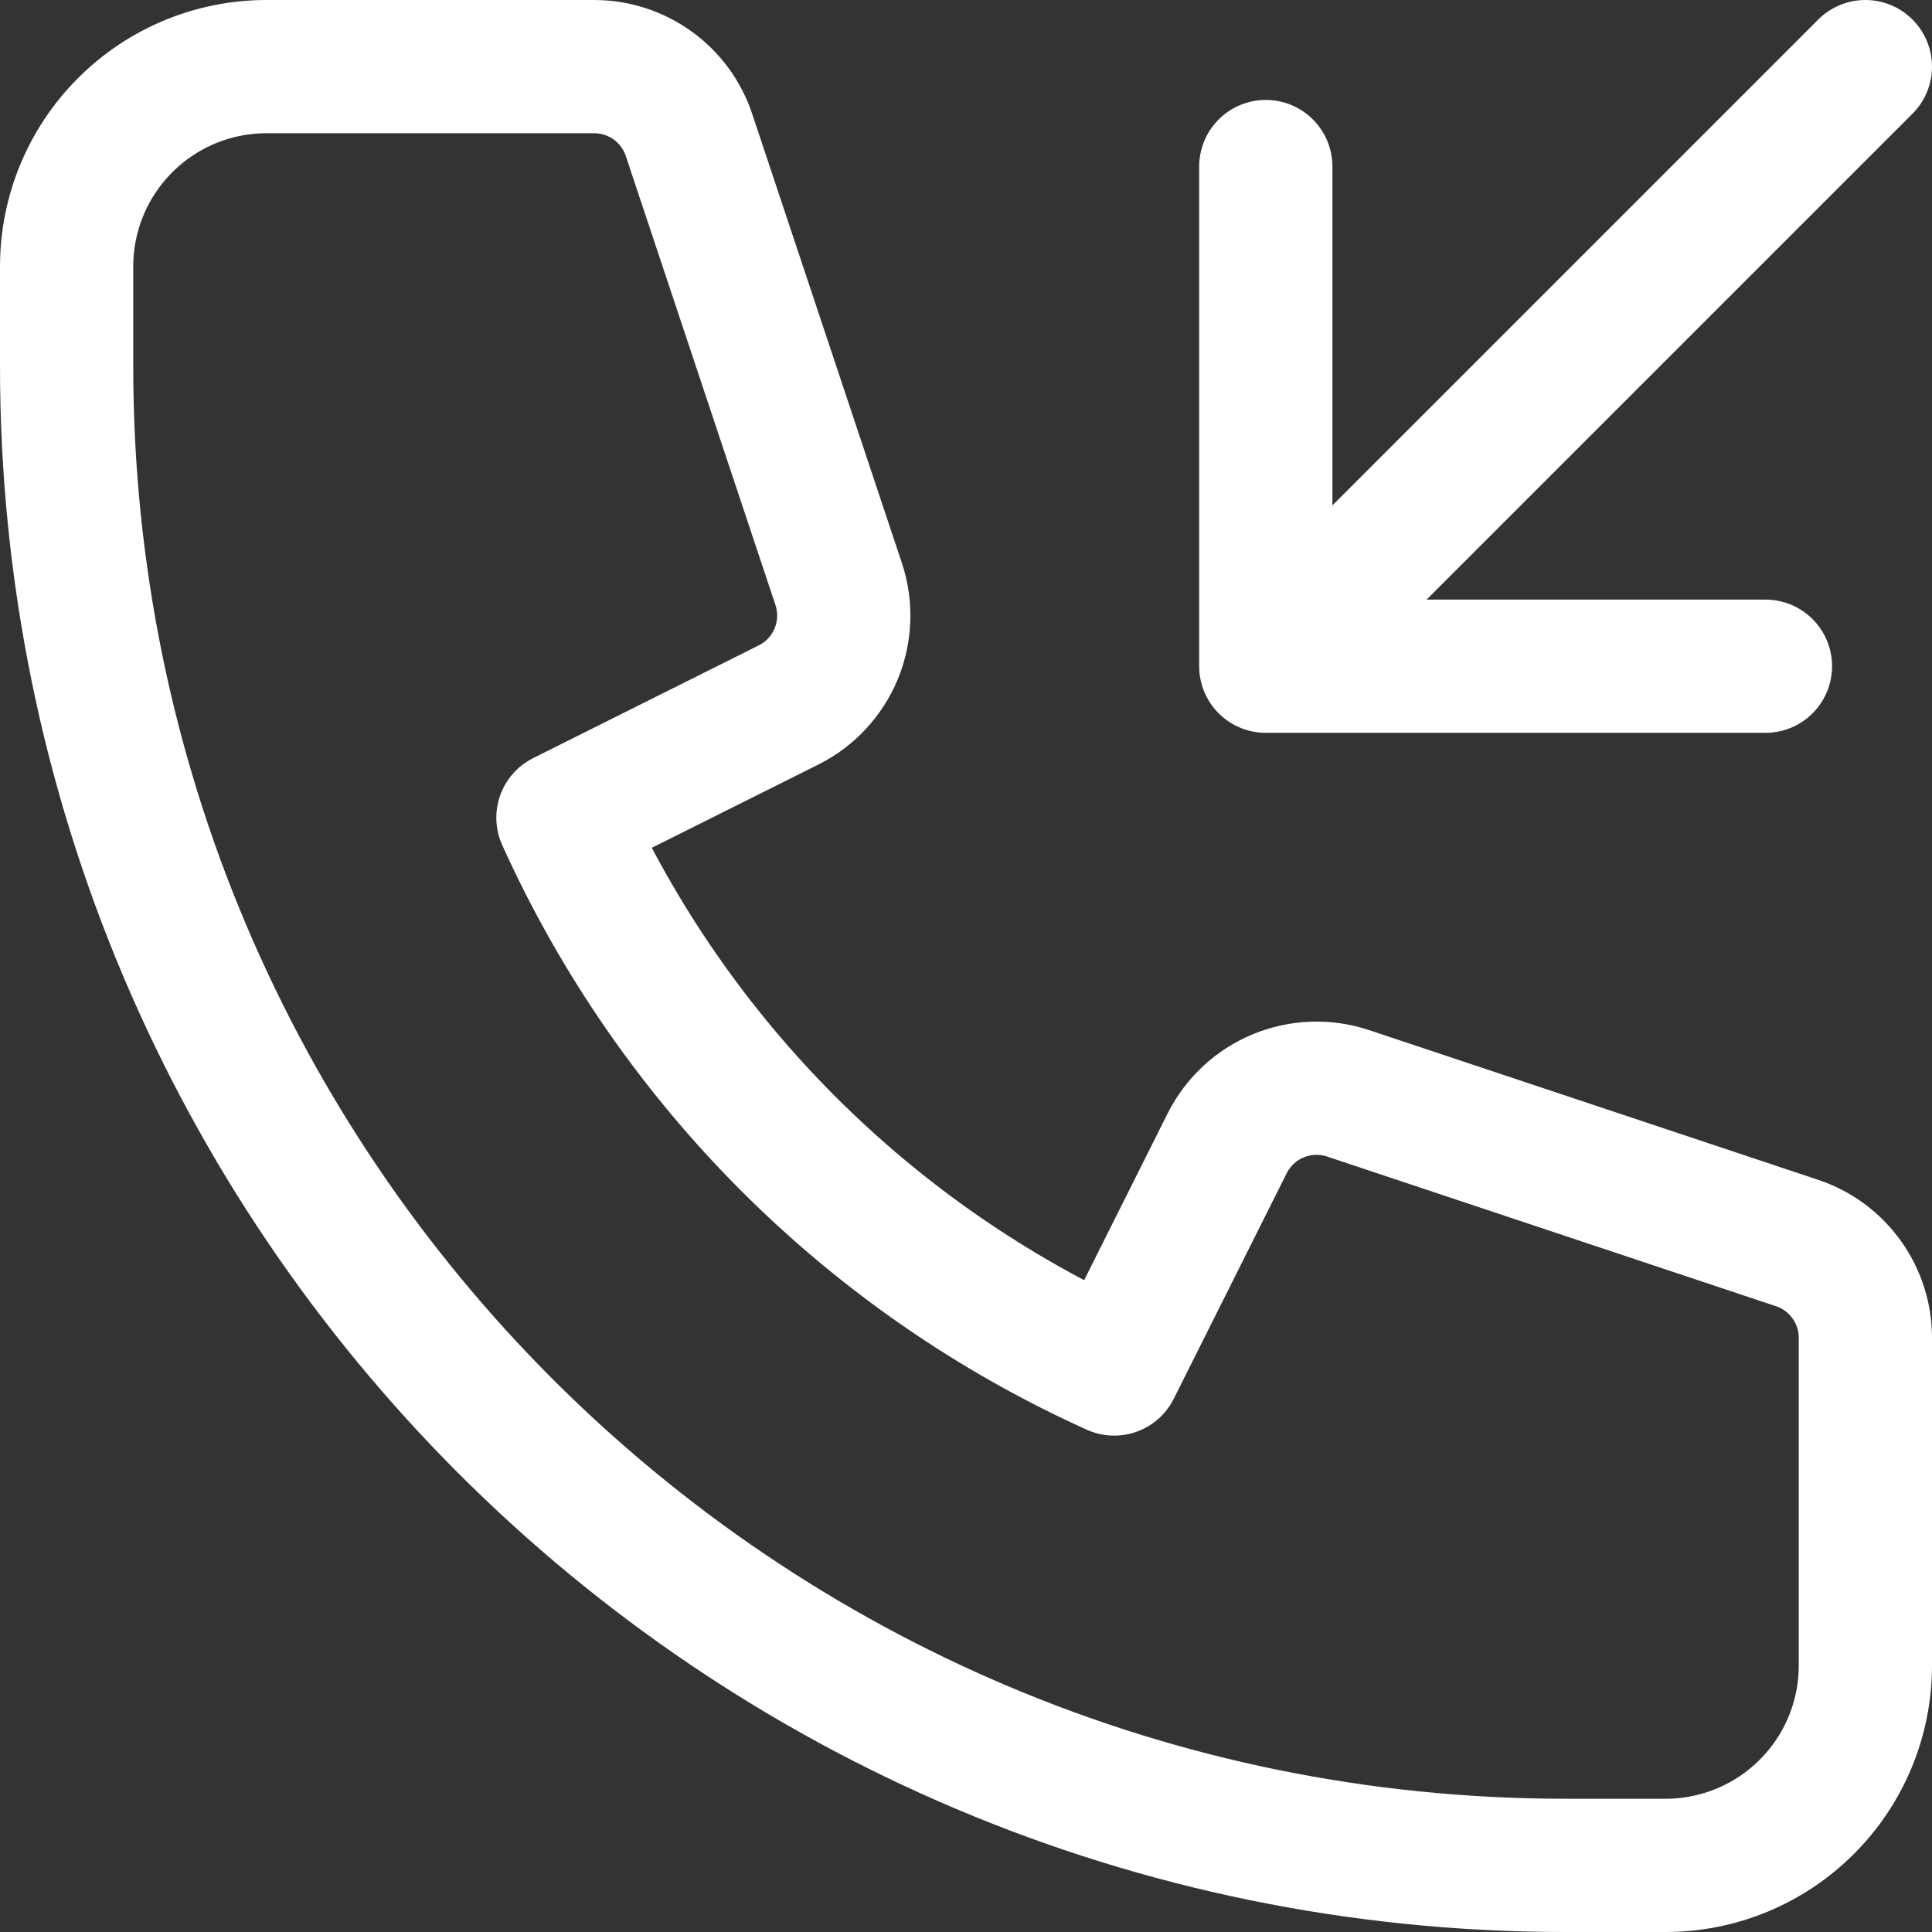 <svg width="29" height="29" viewBox="0 0 29 29" fill="none" xmlns="http://www.w3.org/2000/svg">
<rect x="0" y="0" width="29" height="29" fill="#333333" stroke="none"/>
<path d="M28 1L19 10M19 10V2.5M19 10H26.5M4 1C3.204 1 2.441 1.316 1.879 1.879C1.316 2.441 1 3.204 1 4V5.5C1 17.926 11.074 28 23.5 28H25C25.796 28 26.559 27.684 27.121 27.121C27.684 26.559 28 25.796 28 25V20.08C28 19.765 27.901 19.459 27.716 19.203C27.532 18.948 27.273 18.757 26.974 18.658L20.235 16.411C19.892 16.297 19.52 16.311 19.186 16.449C18.853 16.587 18.581 16.841 18.419 17.164L16.724 20.549C13.051 18.89 10.11 15.947 8.45 12.274L11.836 10.582C12.159 10.421 12.413 10.148 12.551 9.815C12.689 9.482 12.703 9.11 12.589 8.767L10.342 2.025C10.242 1.726 10.051 1.466 9.796 1.283C9.54 1.099 9.233 1 8.918 1H4Z" stroke="white" stroke-width="2" stroke-linecap="round" stroke-linejoin="round"/>
</svg>
